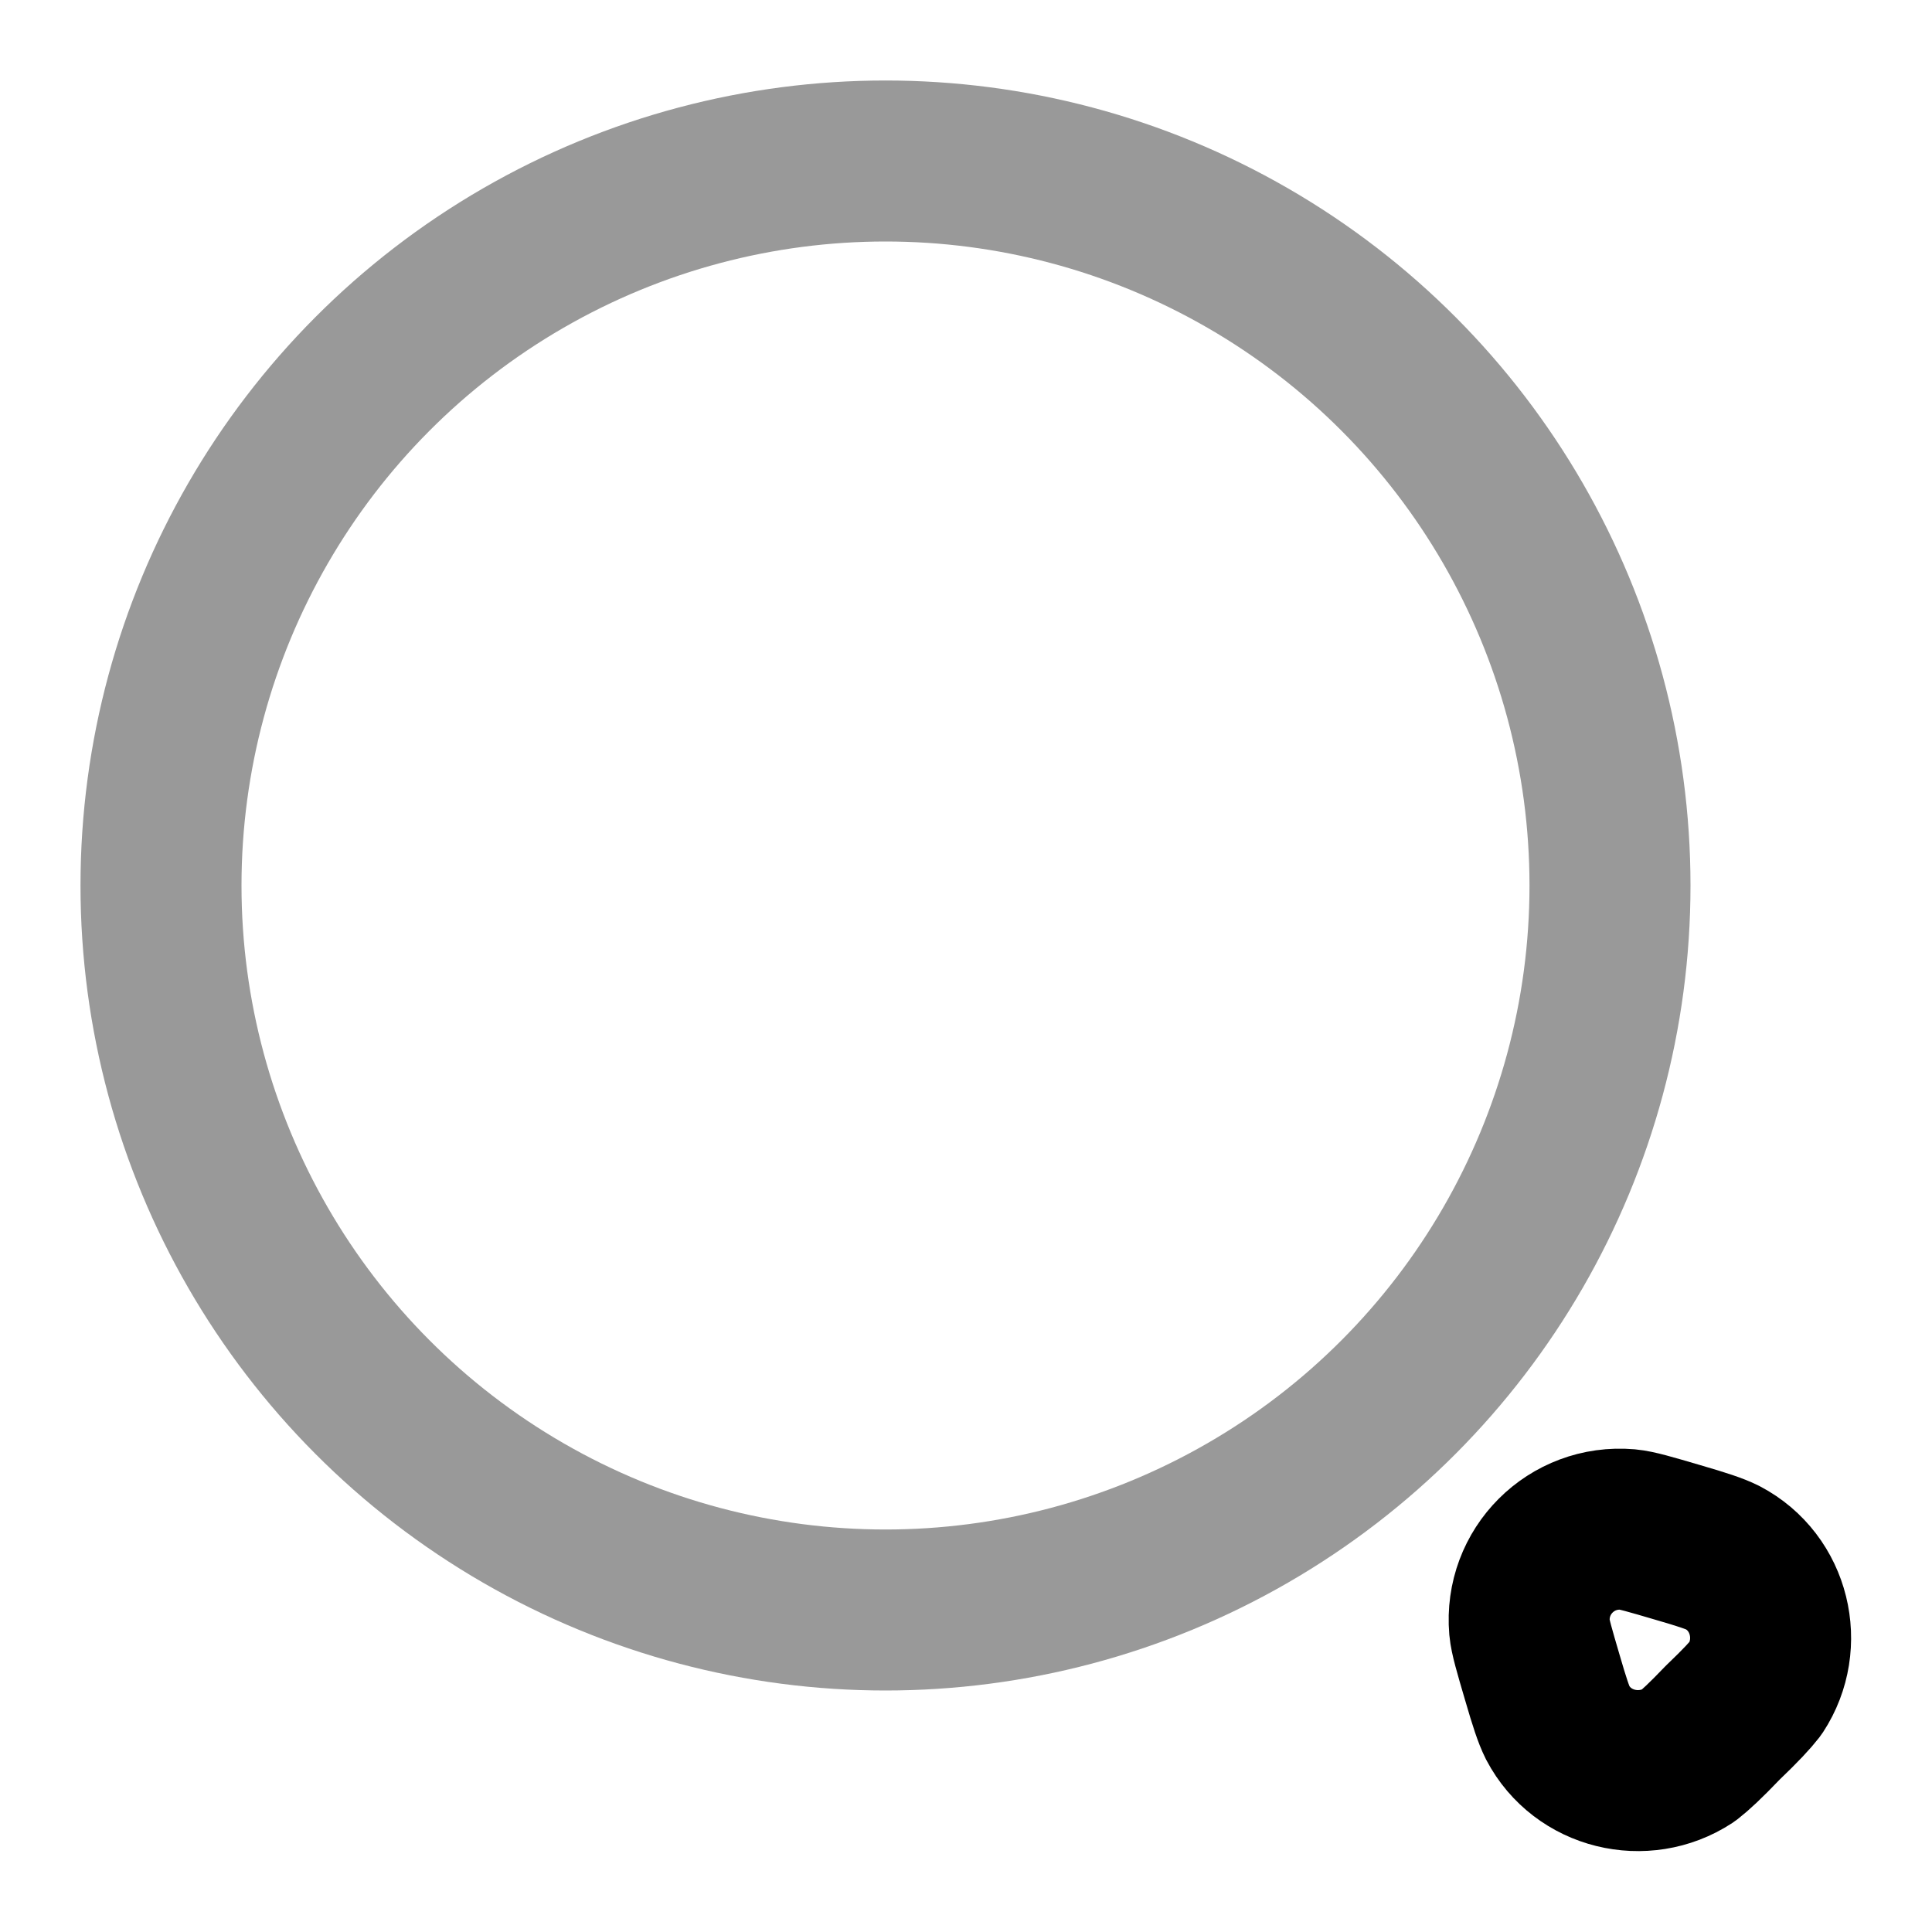 <svg
        xmlns="http://www.w3.org/2000/svg"
        width="24"
        height="24"
        viewBox="0 0 24 24"
        fill="none"
        stroke="currentColor"
        stroke-width="2"
        stroke-linecap="round"
        stroke-linejoin="round"
>
    <circle cx="11" cy="11" r="9" opacity="0.4"
    />
    <path
            d="M21.4 21.4C21.18 21.63 21.06 21.74 20.97 21.81C20.42 22.17 19.66 21.99 19.35 21.4C19.3 21.3 19.25 21.15 19.16 20.84C19.06 20.5 19.01 20.33 19 20.22C18.94 19.52 19.52 18.94 20.22 19C20.33 19.01 20.5 19.06 20.84 19.16C21.15 19.25 21.3 19.3 21.4 19.35C21.99 19.66 22.17 20.42 21.81 20.97C21.74 21.06 21.63 21.18 21.4 21.4Z"
    />
</svg>
